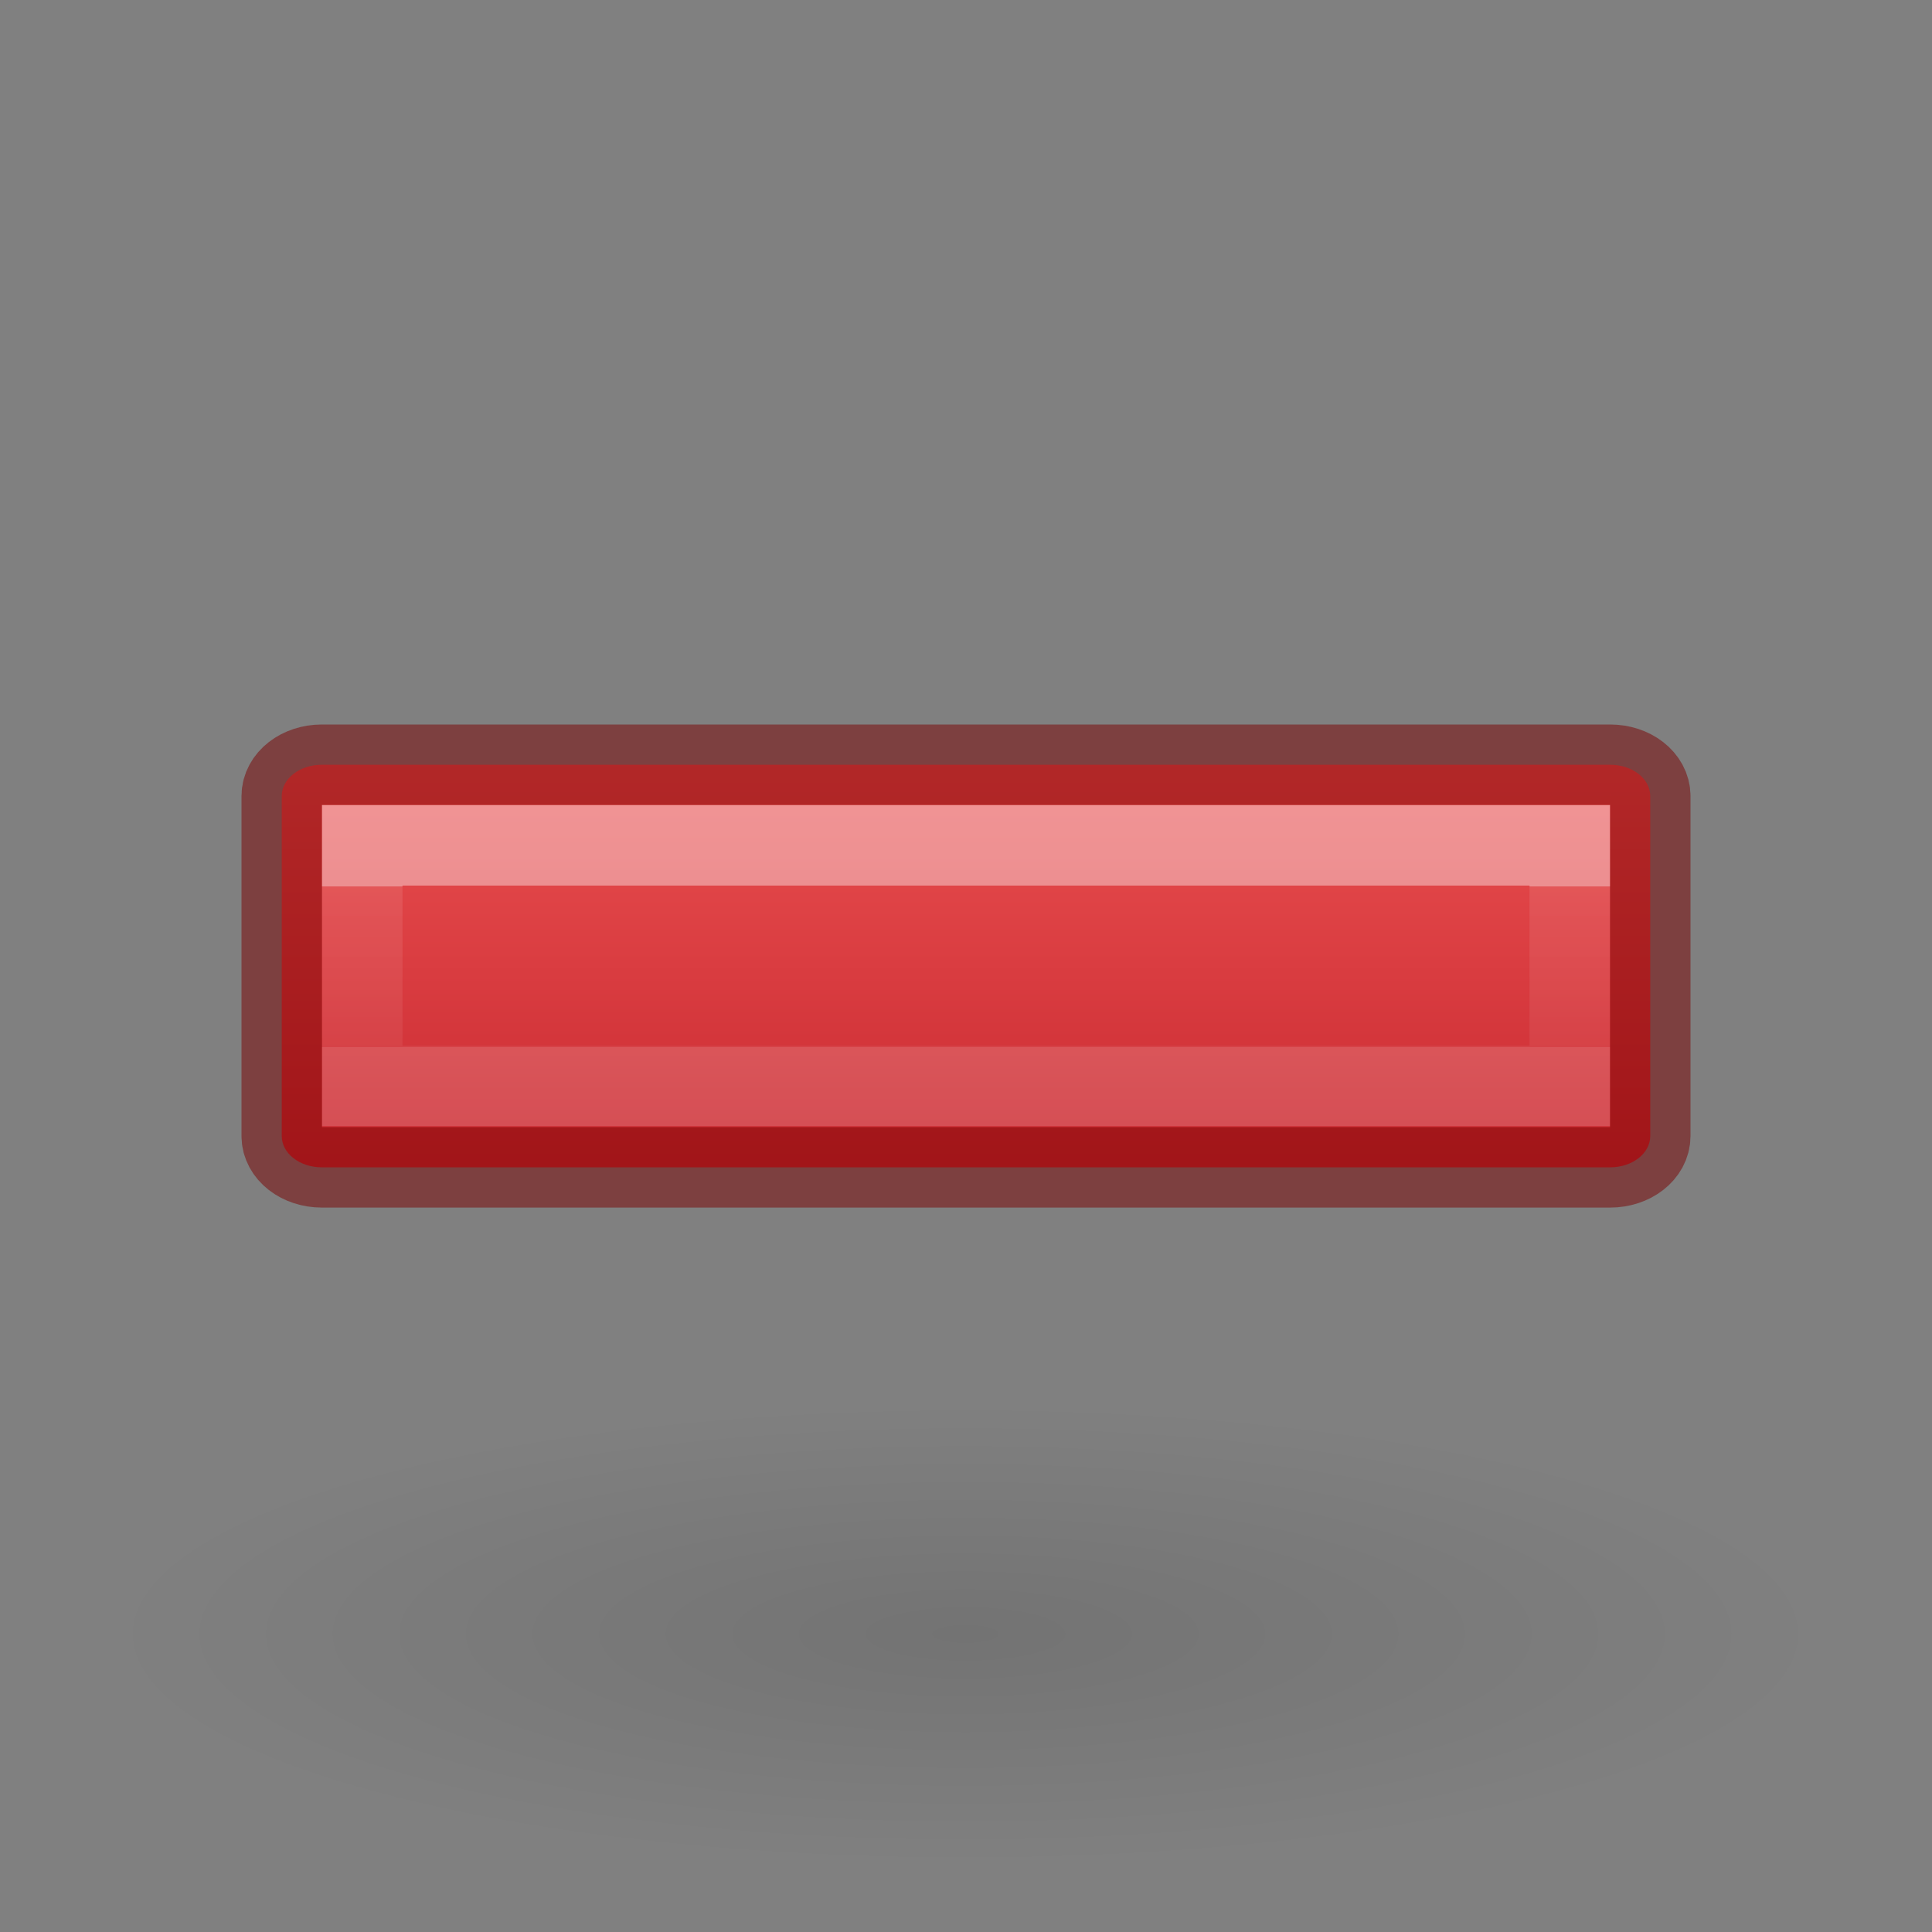 <?xml version="1.0" encoding="UTF-8" standalone="no"?>
<svg
   xmlns:osb="http://www.openswatchbook.org/uri/2009/osb"
   xmlns:dc="http://purl.org/dc/elements/1.1/"
   xmlns:cc="http://creativecommons.org/ns#"
   xmlns:rdf="http://www.w3.org/1999/02/22-rdf-syntax-ns#"
   xmlns:svg="http://www.w3.org/2000/svg"
   xmlns="http://www.w3.org/2000/svg"
   xmlns:xlink="http://www.w3.org/1999/xlink"
   id="svg6"
   version="1.1"
   width="24"
   height="24">
  <rect width="100%" height="100%" fill="#808080" stroke="none"/>
  <defs
     id="defs10">
    <linearGradient
       id="linearGradient4526"
       osb:paint="solid">
      <stop
         style="stop-color:#ffffff;stop-opacity:1;"
         offset="0"
         id="stop4528" />
    </linearGradient>
    <linearGradient
       id="linearGradient8662-7">
      <stop
         offset="0"
         style="stop-color:#000000;stop-opacity:1"
         id="stop8664-0" />
      <stop
         offset="1"
         style="stop-color:#000000;stop-opacity:0"
         id="stop8666-1" />
    </linearGradient>
    <linearGradient
       y2="6.003"
       x2="8.925"
       y1="6.003"
       x1="15.015"
       gradientTransform="matrix(0,-1,-1,0,23.003,24)"
       gradientUnits="userSpaceOnUse"
       id="linearGradient72"
       xlink:href="#linearGradient947" />
    <radialGradient
       gradientTransform="matrix(0.674,0,0,-0.181,-4.747,26.889)"
       gradientUnits="userSpaceOnUse"
       xlink:href="#linearGradient8662-7"
       id="radialGradient3862-3"
       fy="36.421"
       fx="24.837"
       r="15.645"
       cy="36.421"
       cx="24.837" />
    <linearGradient
       gradientTransform="matrix(0.53,0,0,0.419,0.138,2.316)"
       gradientUnits="userSpaceOnUse"
       xlink:href="#linearGradient4333"
       id="linearGradient3030-1"
       y2="25.528"
       x2="24.139"
       y1="20.749"
       x1="24.139" />
    <linearGradient
       id="linearGradient4333">
      <stop
         id="stop4335"
         style="stop-color:#ffffff;stop-opacity:1"
         offset="0" />
      <stop
         id="stop4337"
         style="stop-color:#ffffff;stop-opacity:0.235"
         offset="0" />
      <stop
         id="stop4339"
         style="stop-color:#ffffff;stop-opacity:0.157"
         offset="1" />
      <stop
         id="stop4341"
         style="stop-color:#ffffff;stop-opacity:0.392"
         offset="1" />
    </linearGradient>
    <linearGradient
       id="linearGradient947">
      <stop
         offset="0"
         style="stop-color:#ed5353;stop-opacity:1"
         id="stop943" />
      <stop
         offset="1"
         style="stop-color:#c6262e;stop-opacity:1"
         id="stop945" />
    </linearGradient>
  </defs>
  <path
     style="display:inline;overflow:visible;visibility:visible;opacity:0.1;fill:url(#radialGradient3862-3);fill-opacity:1;fill-rule:evenodd;stroke:none;stroke-width:1;marker:none"
     id="path3501-0"
     d="m 22.549,20.286 a 10.549,2.836 0 1 0 -21.098,0 10.549,2.836 0 0 0 21.098,0 z" />
  <path
     id="rect852"
     style="font-variation-settings:normal;opacity:1;vector-effect:none;fill:url(#linearGradient72);fill-opacity:1;stroke:#7a0000;stroke-width:1;stroke-linecap:round;stroke-linejoin:round;stroke-miterlimit:4;stroke-dasharray:none;stroke-dashoffset:0;stroke-opacity:0.5;stop-color:#000000;stop-opacity:1"
     d="M 3.998,9.5 C 3.723,9.5 3.5,9.673 3.5,9.889 v 4.223 c 0,0.216 0.223,0.389 0.498,0.389 H 20.002 c 0.275,0 0.498,-0.173 0.498,-0.389 V 9.889 C 20.5,9.673 20.277,9.5 20.002,9.5 Z" />
  <path
     style="display:inline;opacity:0.4;fill:none;stroke:url(#linearGradient3030-1);stroke-width:1;stroke-linecap:butt;stroke-linejoin:miter;stroke-miterlimit:4;stroke-dasharray:none;stroke-opacity:1"
     id="path2272-2"
     d="M 4.5,13.489 V 10.501 L 19.5,10.501 v 2.988 z" />
</svg>
